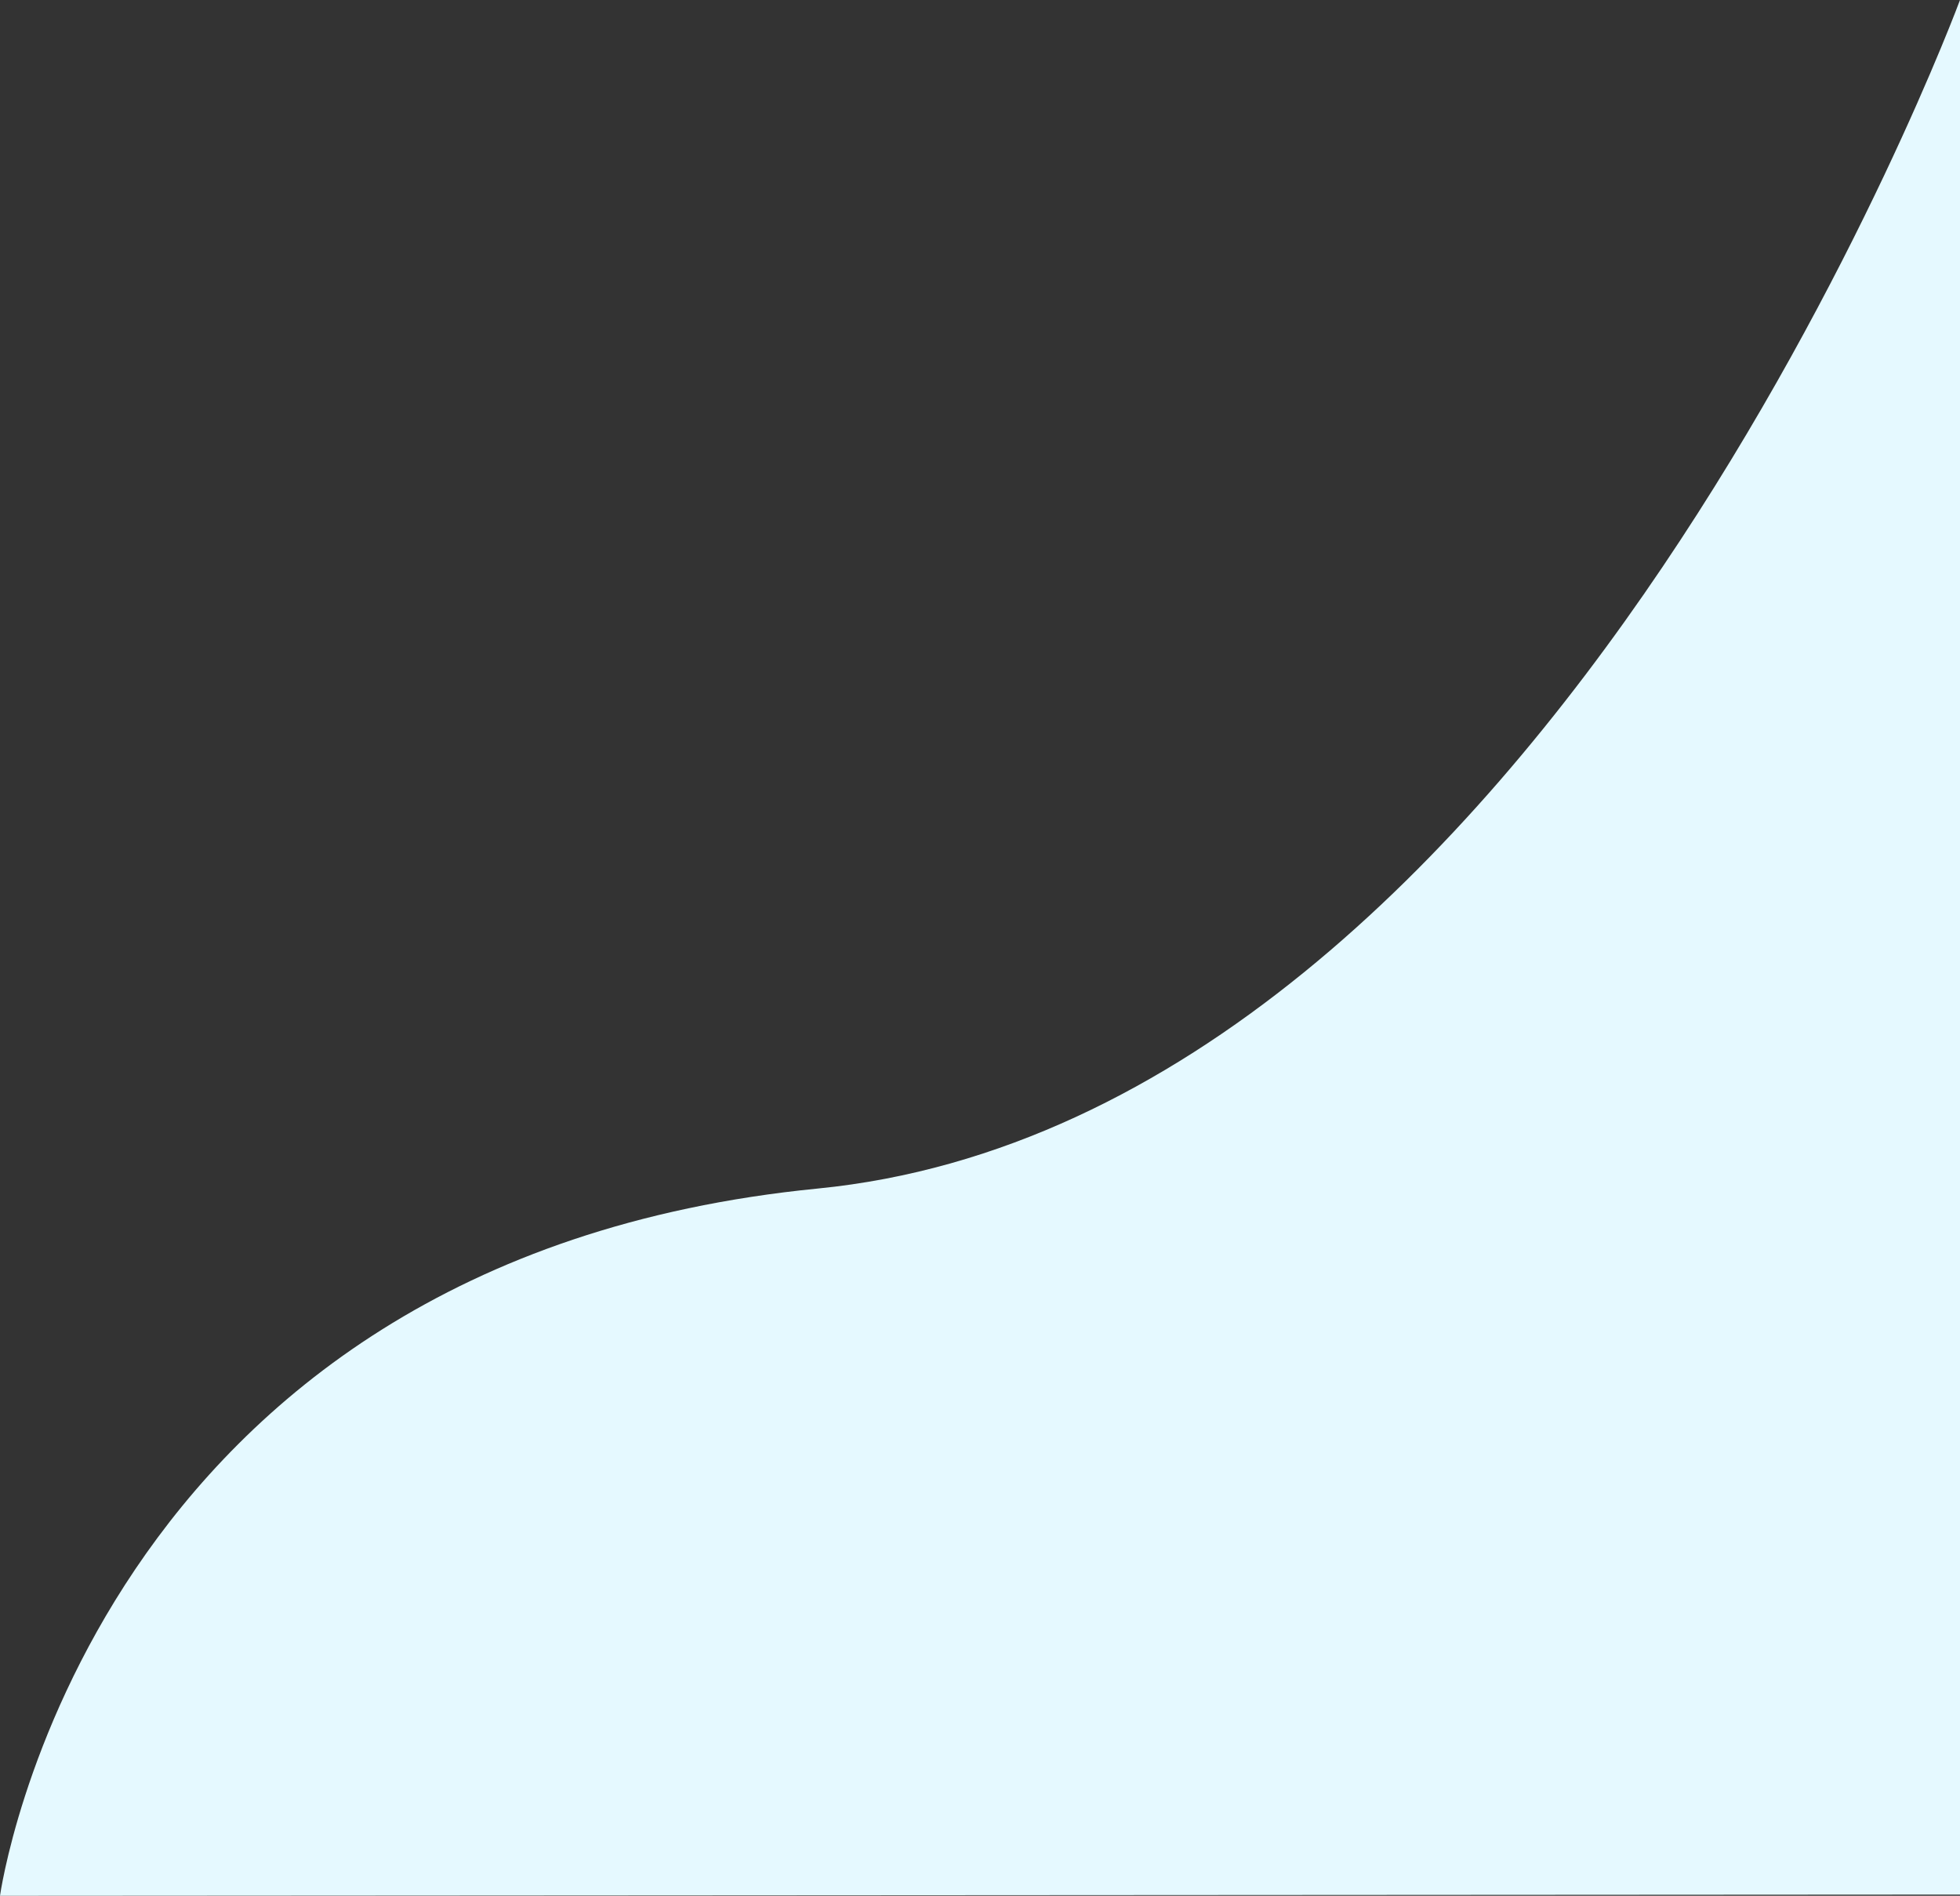 <svg xmlns="http://www.w3.org/2000/svg" width="791.876" height="765.817" viewBox="0 0 791.876 765.817">
  <rect x="0" y="0" width="791.876" height="765.817" fill="#333333" stroke="none"/>
  <path id="side-bg" d="M3229.164-2.491s-166.93,451.113-461.548,480.128-330.328,285.689-330.328,285.689l791.876-.491V-2.491Z" transform="translate(-2437.288 2.491)" fill="#e5f9ff"/>
</svg>

